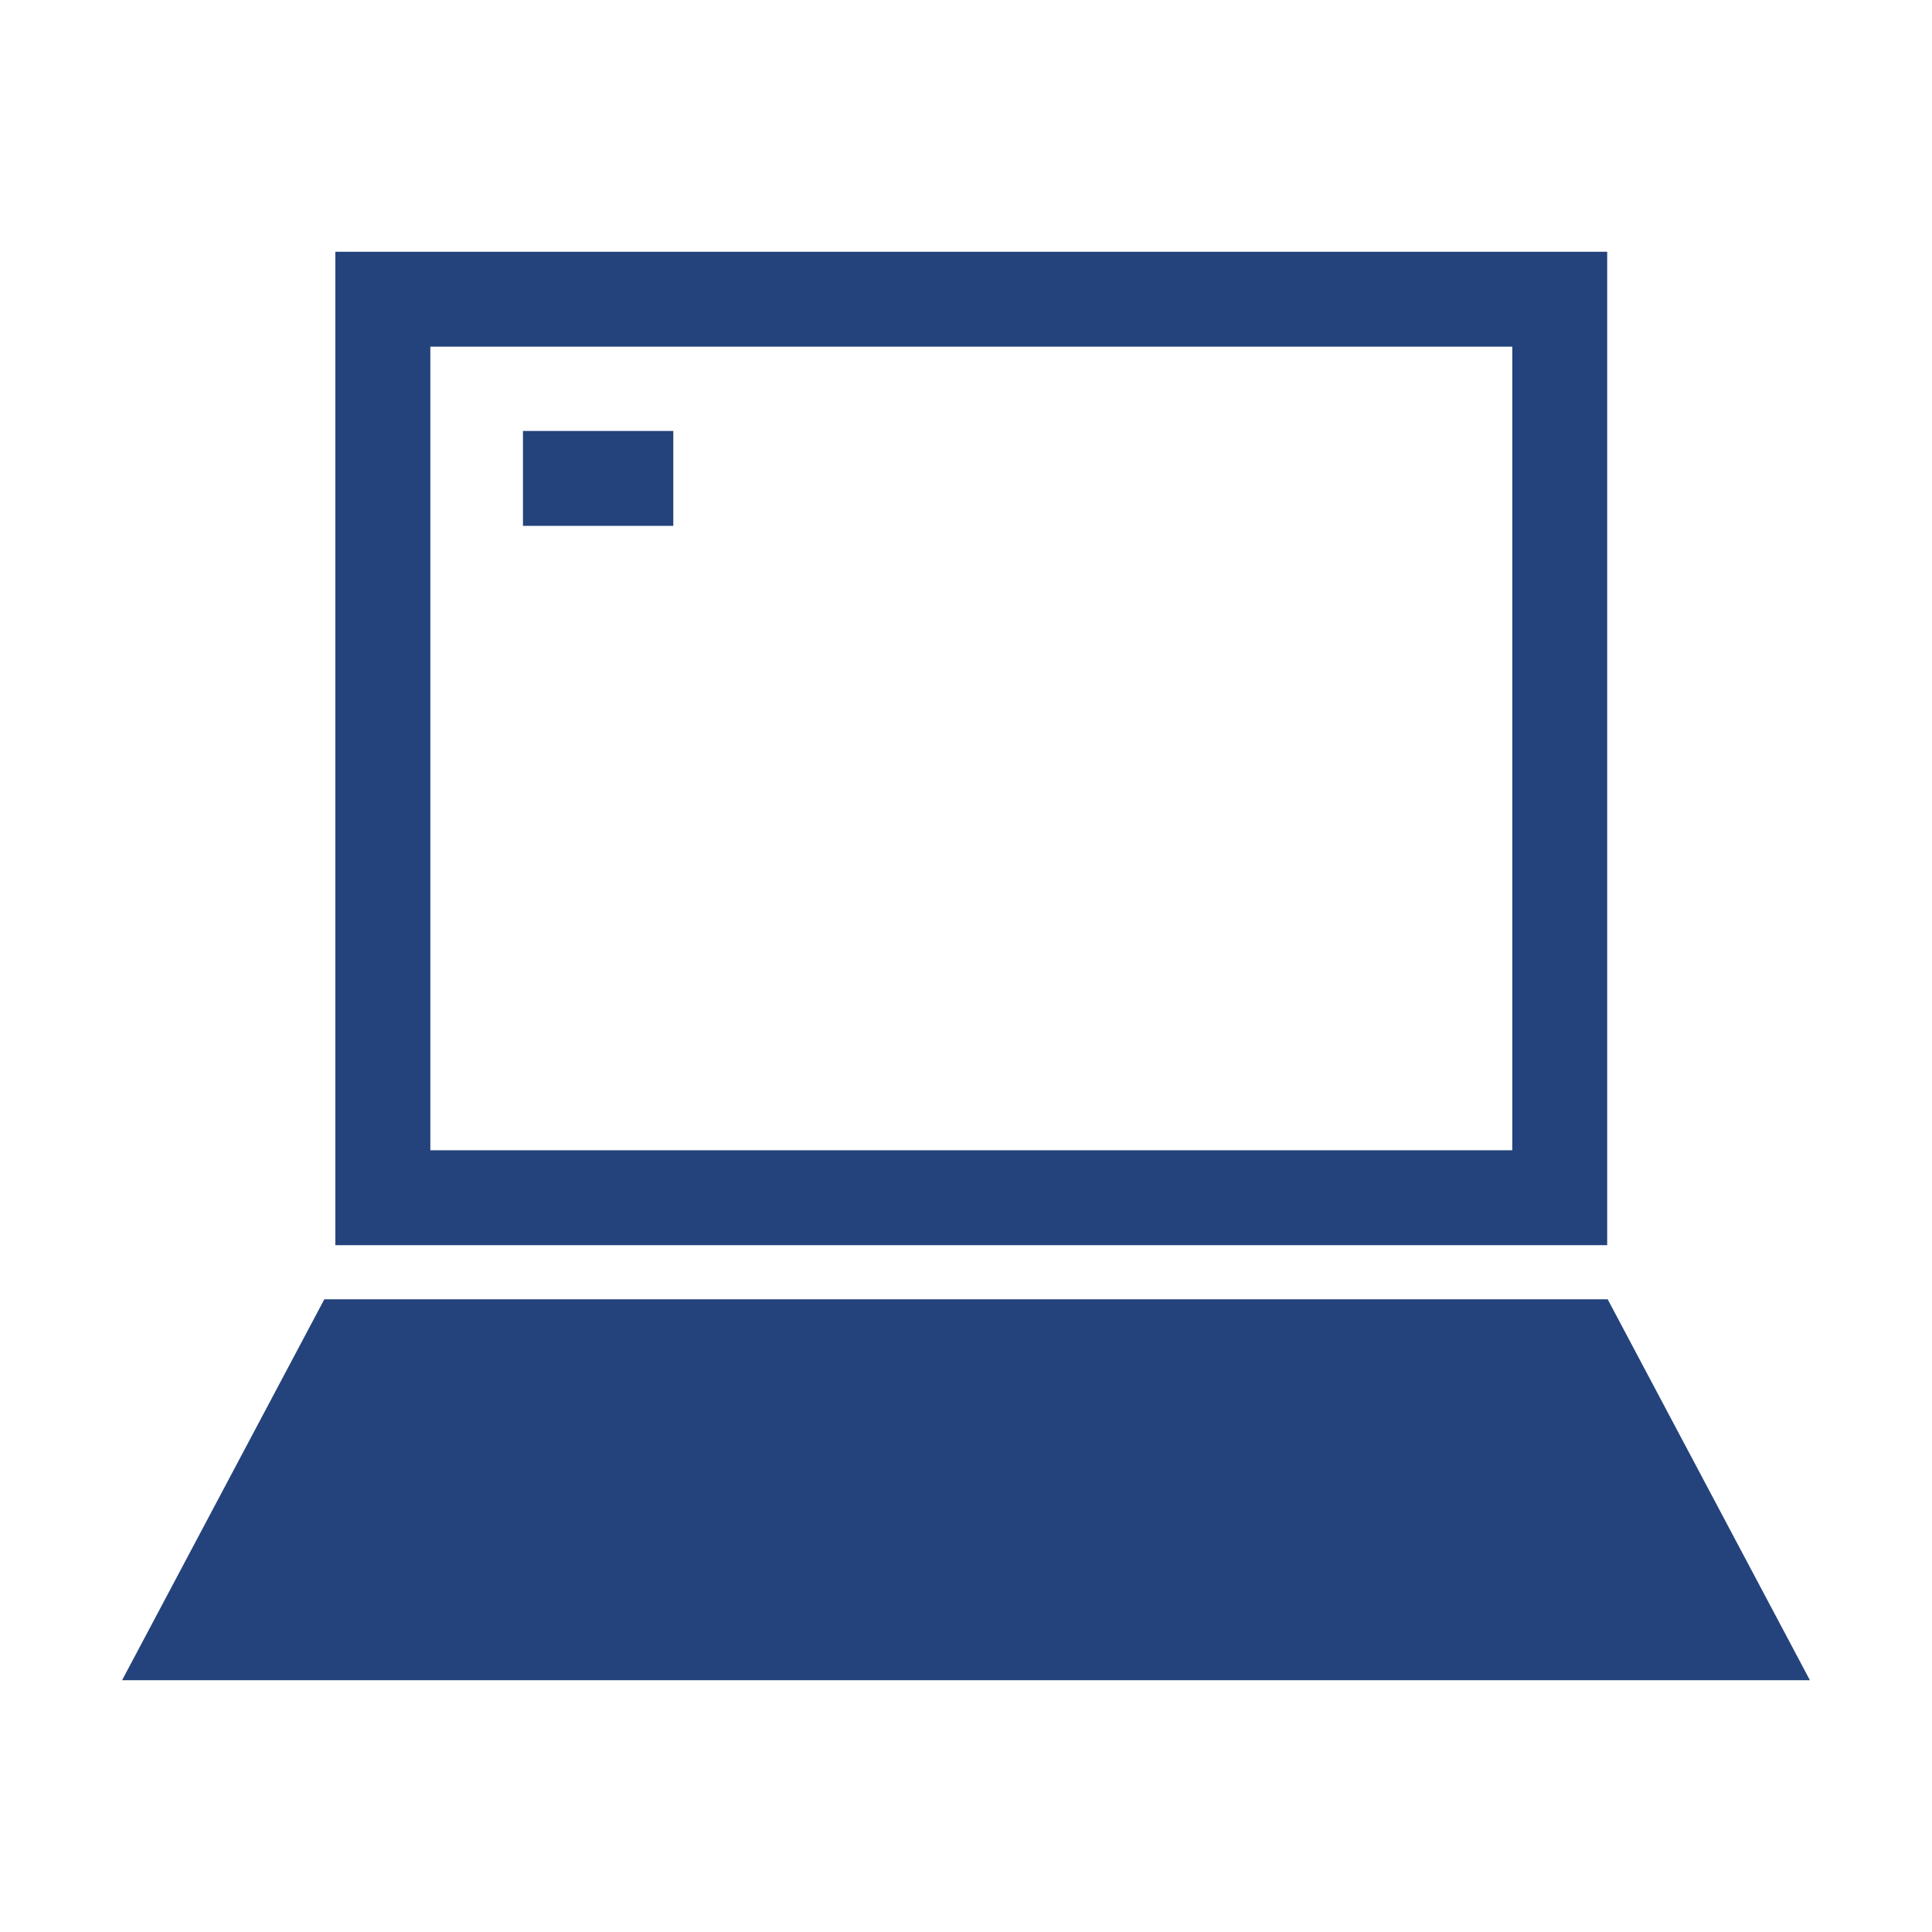 <?xml version="1.0"?><!DOCTYPE svg PUBLIC "-//W3C//DTD SVG 1.1//EN" "http://www.w3.org/Graphics/SVG/1.1/DTD/svg11.dtd"><svg width="16px" height="16px" xmlns="http://www.w3.org/2000/svg" viewBox="0 0 16 16" shape-rendering="geometricPrecision" fill="#24437c"><g><g><path d="M13.31,2.085H2.777v8.227H13.31V2.085z M12.524,9.526h-8.96V2.871h8.96V9.526z"/><polygon points="13.314,10.76 2.686,10.76 1.011,13.915 14.989,13.915"/><rect x="4.331" y="3.569" width="1.245" height="0.786"/></g></g></svg>